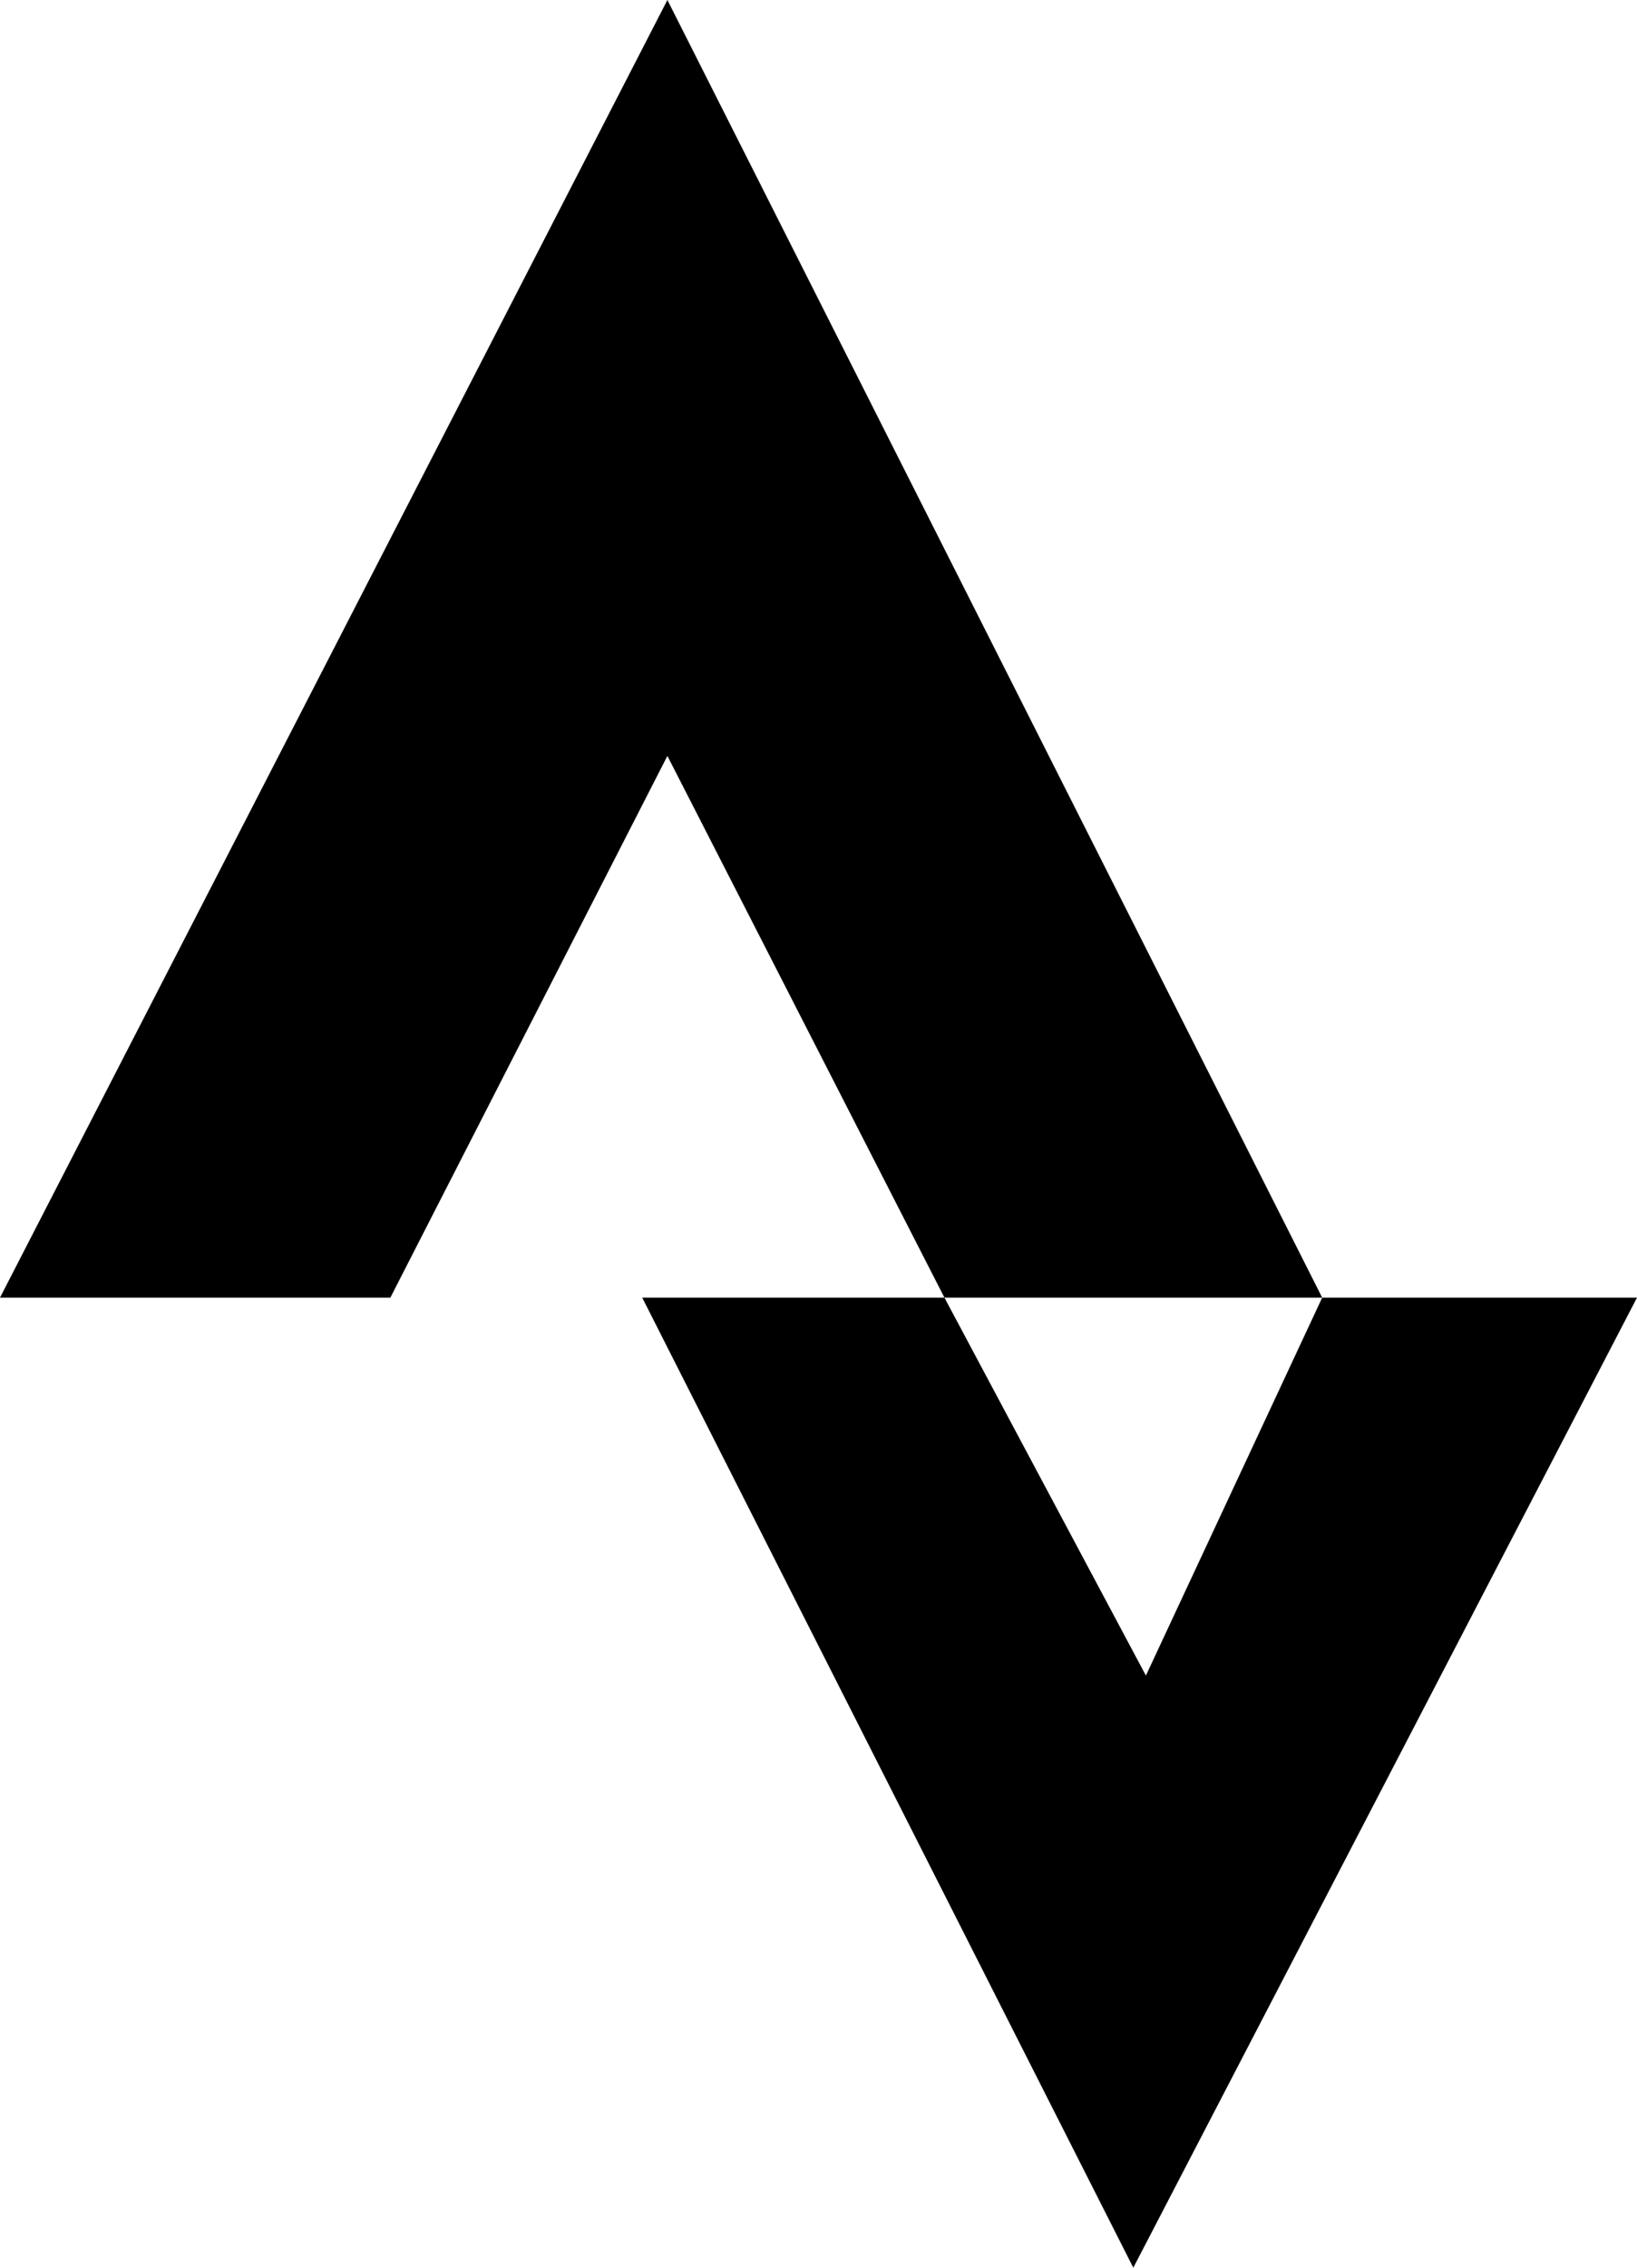 <svg xmlns="http://www.w3.org/2000/svg" viewBox="0 0 65 90" height="90" width="65" xmlns:xlink="http://www.w3.org/1999/xlink">
  <defs>
  <g id="logo">
    <path
      fill="currentColor"
      d="M 0,51.5 26.5,0 l 26,51.5 h -15 L 26.5,30 15.5,51.5 Z" />
    <path
      fill="currentColor"
      d="m 25.5,51.5 h 12 l 8,15 7,-15 H 65 L 45,90 Z" />
  </g>
  </defs>
  <use xlink:href="#logo" x="0" y="0" />
</svg>
